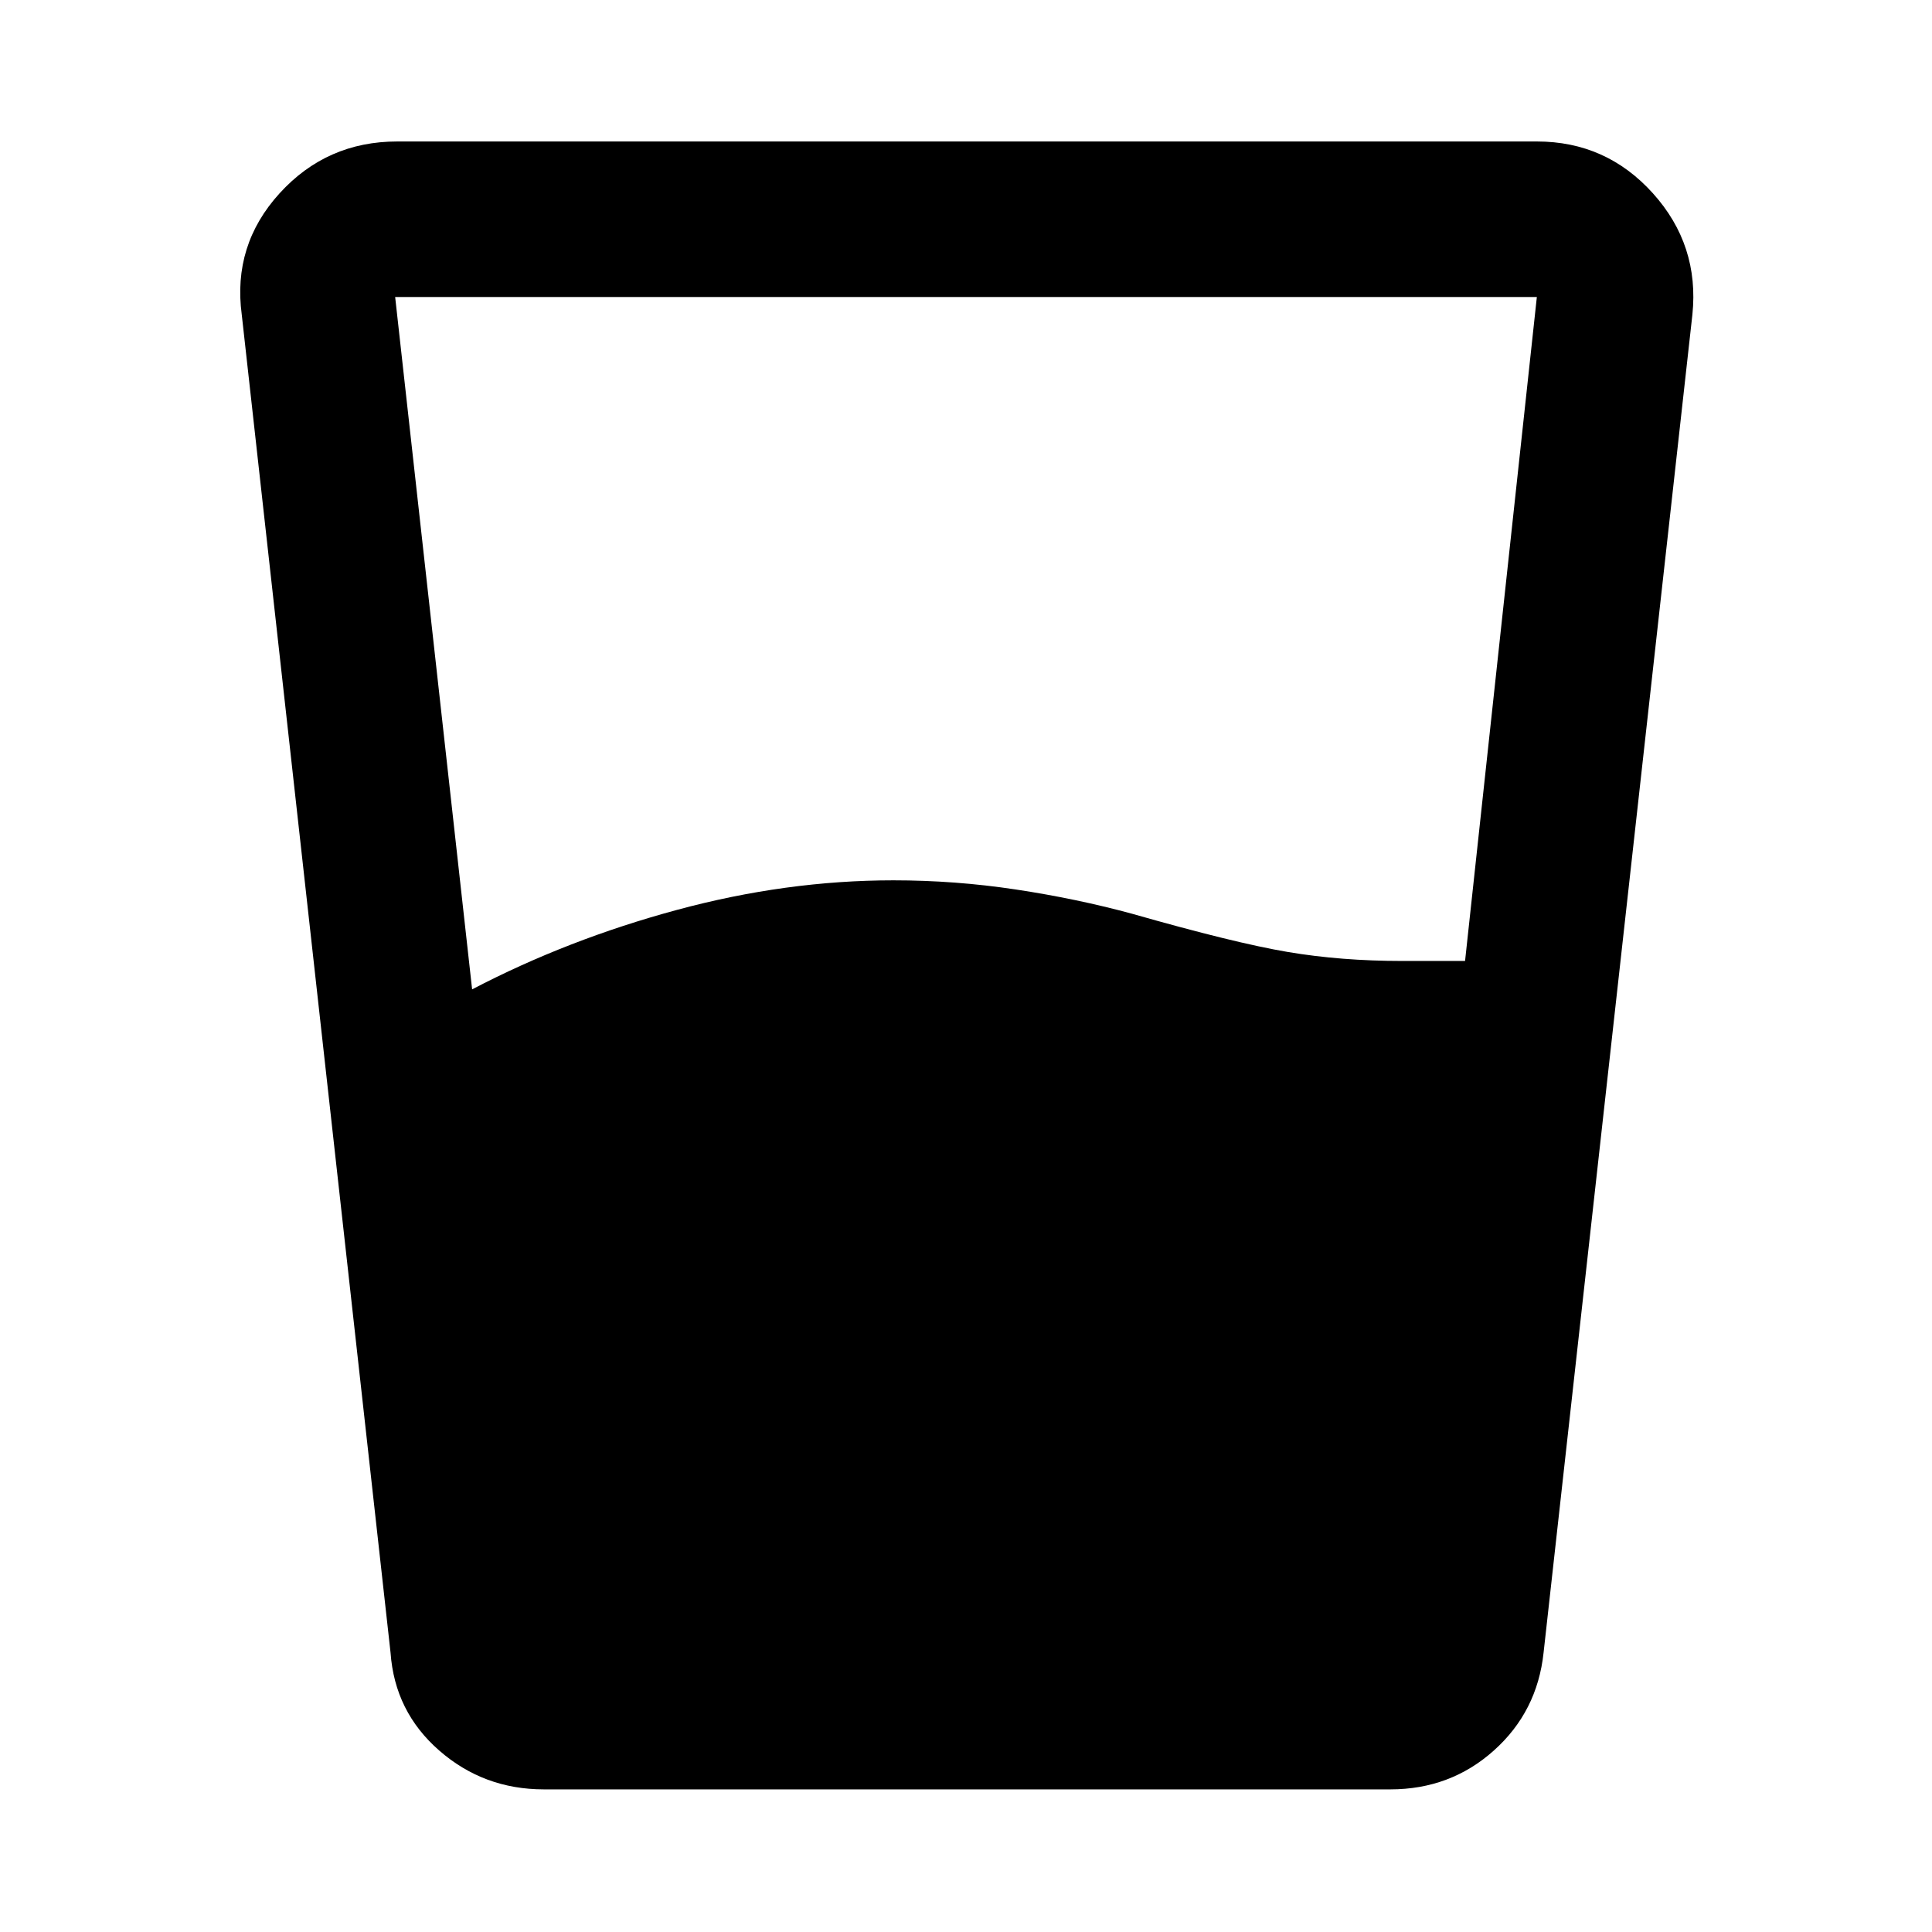 <svg xmlns="http://www.w3.org/2000/svg" height="48" viewBox="0 -960 960 960" width="48"><path d="M234.59-468.39q47.5-24.81 101.8-39.49 54.31-14.69 107.54-14.69 30.64 0 60.73 4.54 30.1 4.53 57.73 12.03 51 14.56 77.5 19.03 26.5 4.47 56.94 4.47h31.15l35.67-329.91h-567.3l38.24 344.02Zm35.63 397.52q-29.85 0-51.97-19.3-22.12-19.31-24.19-48.66l-73.93-664.82q-4.63-34.55 18.8-60.3 23.44-25.75 58.48-25.75h566.24q34.48 0 57.67 25.75 23.18 25.75 19.62 60.3L767-138.83q-3.13 29.35-24.72 48.66-21.58 19.3-51.43 19.3H270.22Z"/></svg>